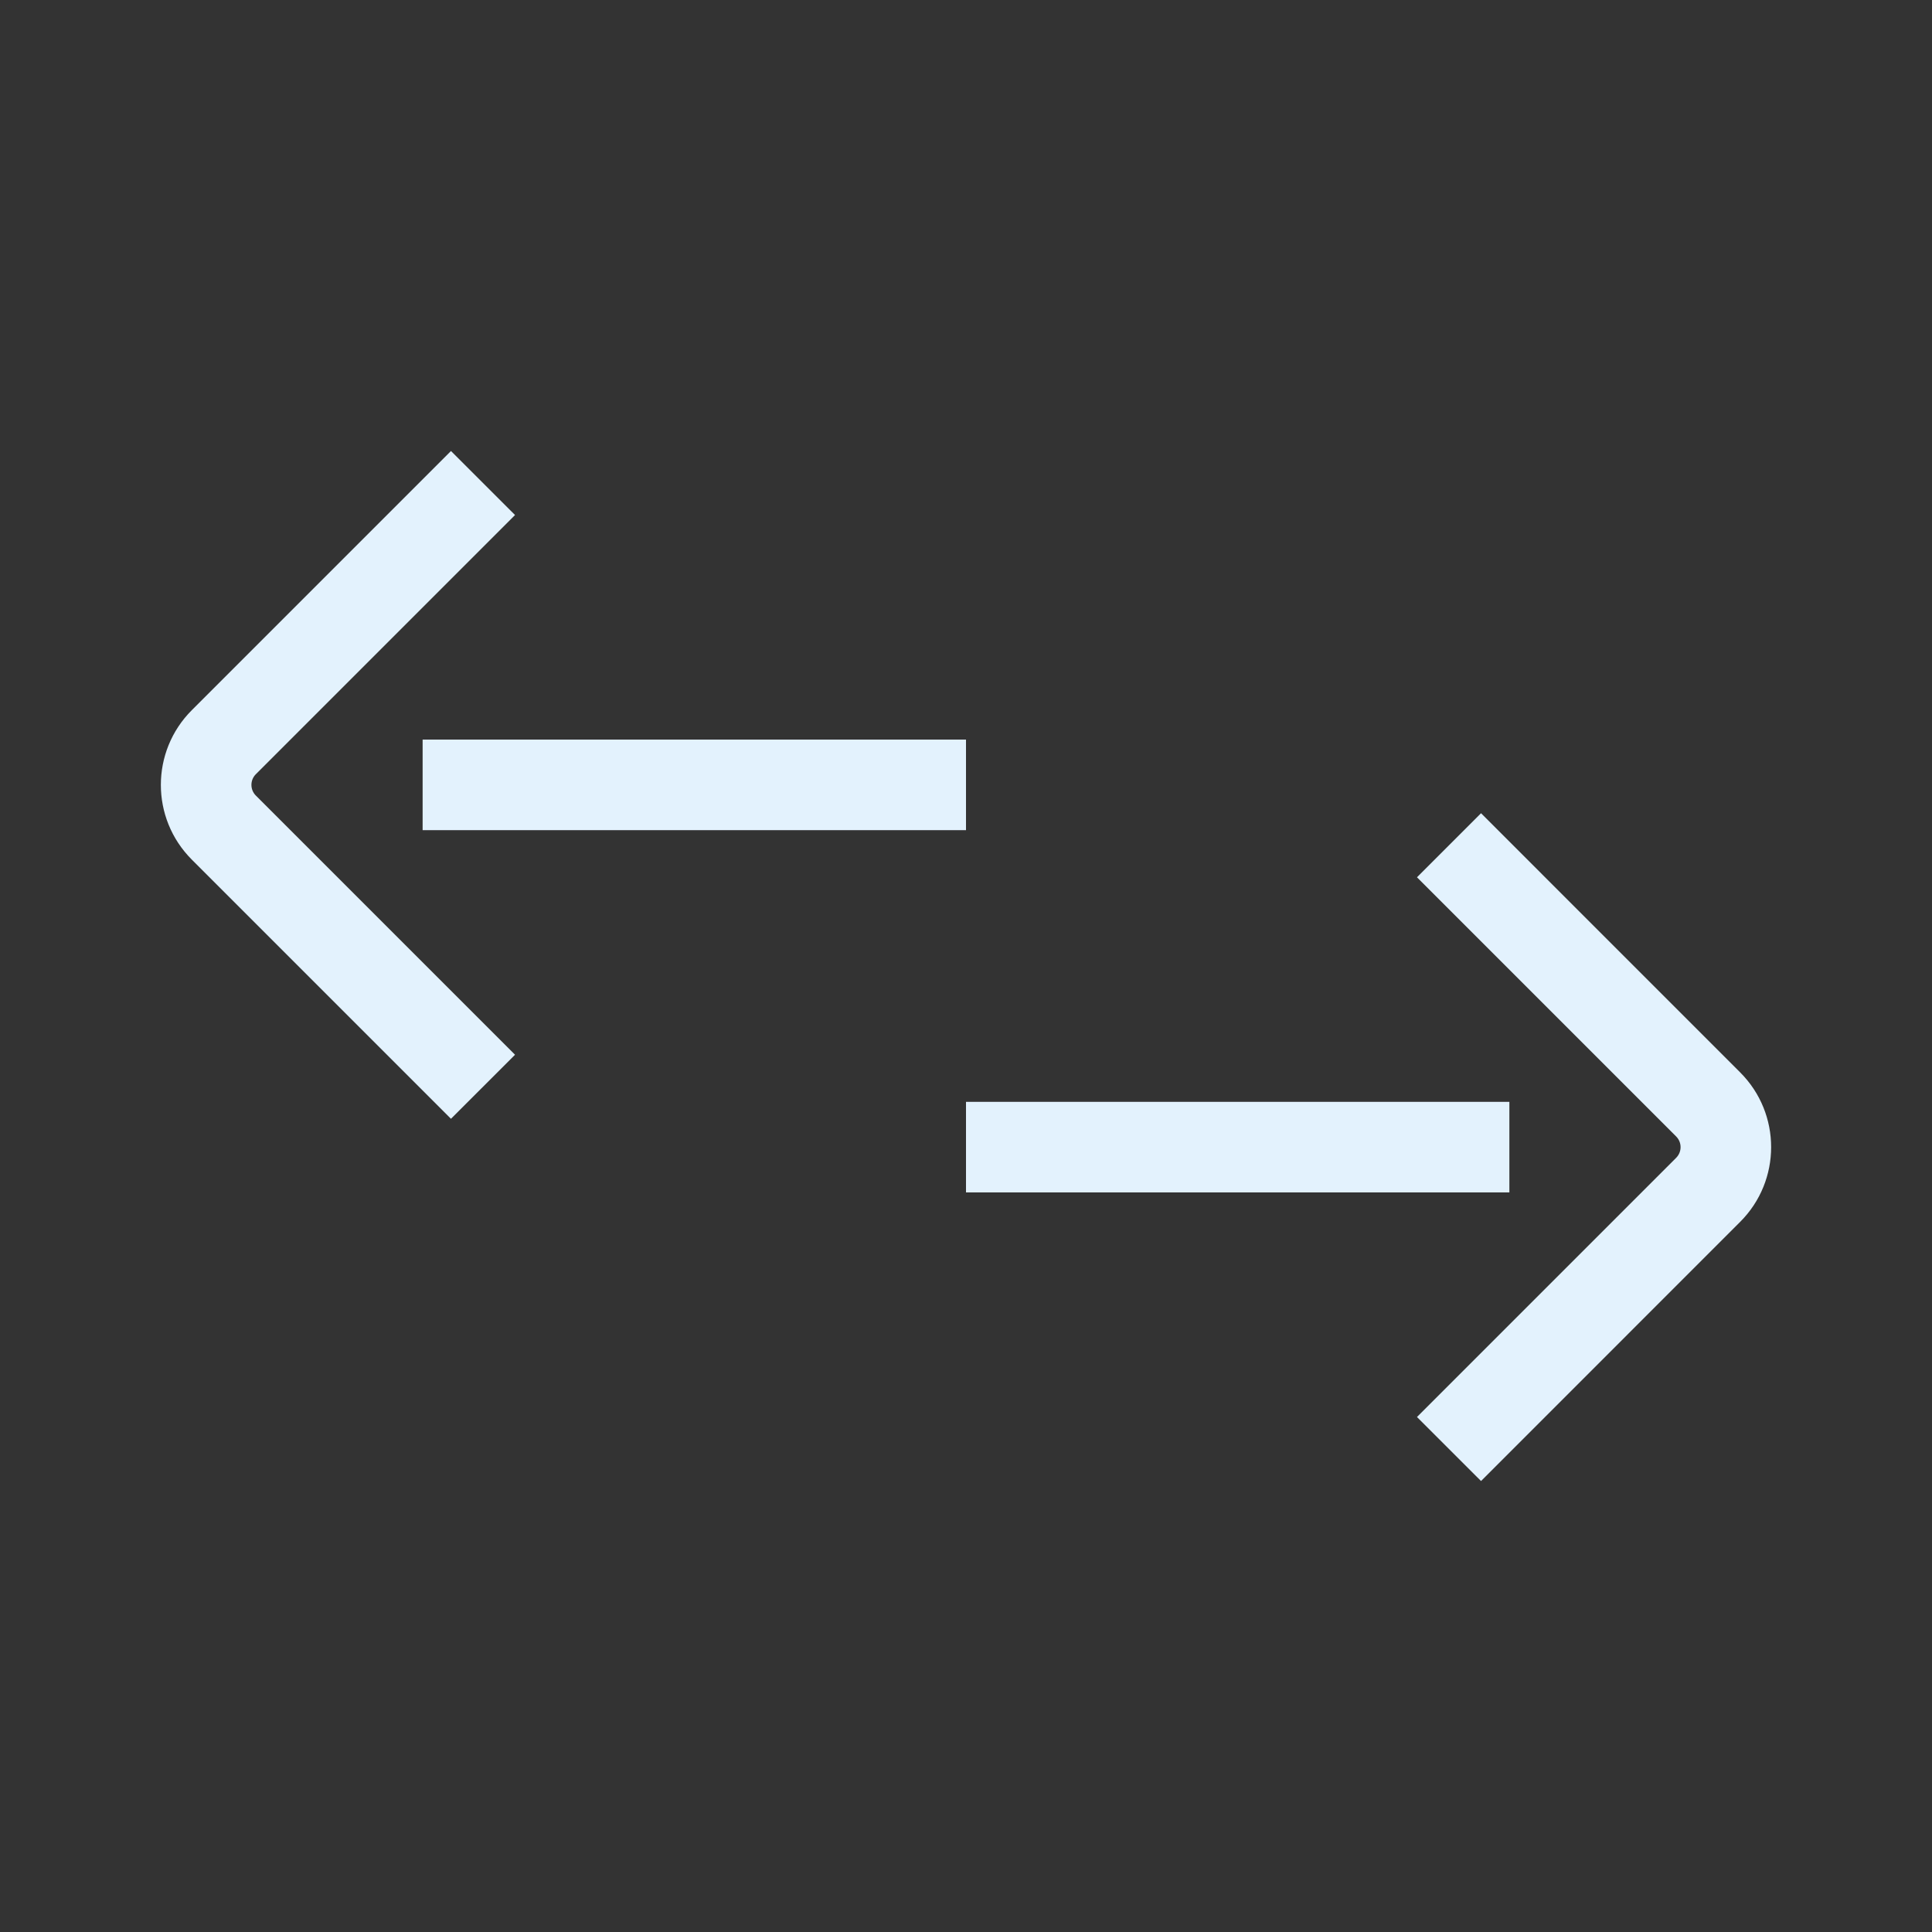 <svg width="64" height="64" viewBox="0 0 64 64" fill="none" xmlns="http://www.w3.org/2000/svg">
<rect x="0" y="0" width="64" height="64" fill="#333333" stroke="none"/>
<path d="M14.939 14.94L6.354 23.525C4.987 24.892 4.987 27.108 6.353 28.475L14.939 37.061L17.061 34.94L8.475 26.354C8.28 26.158 8.28 25.842 8.475 25.647L17.061 17.061L14.939 14.94Z" fill="#e3f2fd"/>
<path d="M49.061 49.061L57.646 40.475C59.013 39.108 59.013 36.892 57.646 35.525L49.061 26.939L46.939 29.061L55.525 37.647C55.72 37.842 55.72 38.158 55.525 38.354L46.939 46.94L49.061 49.061Z" fill="#e3f2fd"/>
<path d="M32 36.5L50 36.5L50 39.5L32 39.5V36.5Z" fill="#e3f2fd"/>
<path d="M32 24.5H14V27.5H32V24.5Z" fill="#e3f2fd"/>
</svg>
